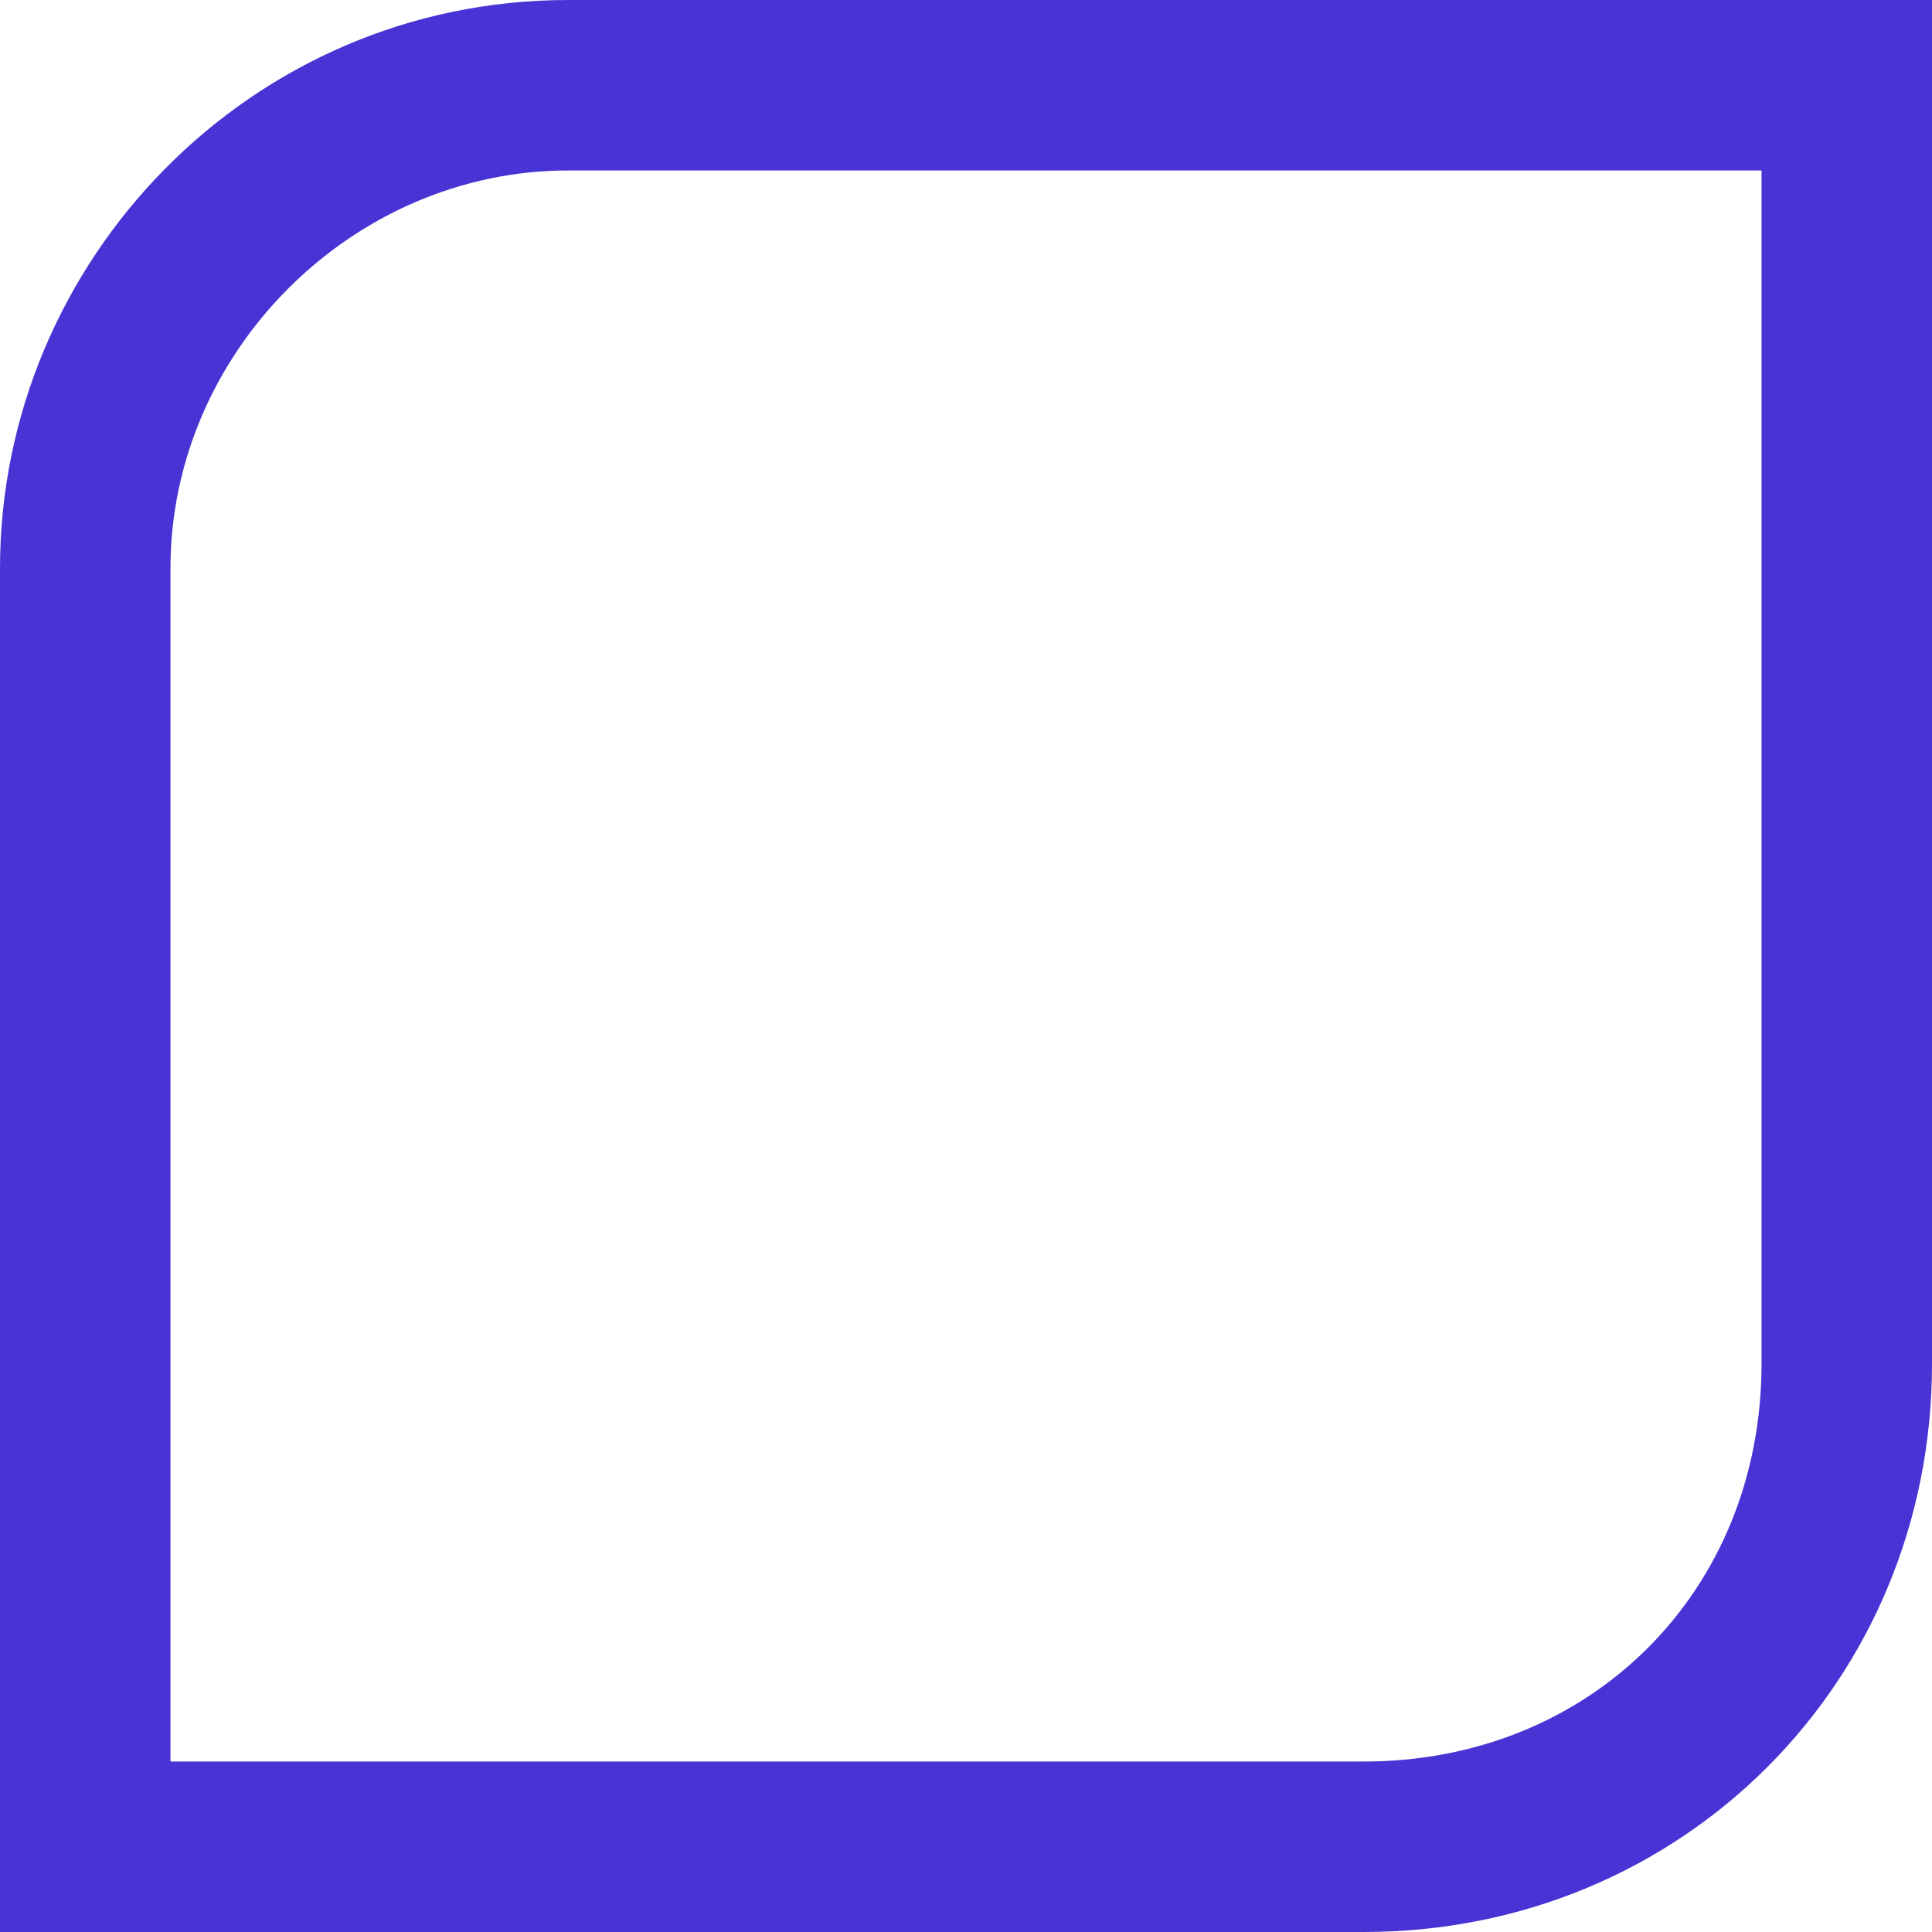 <?xml version="1.0" encoding="utf-8"?>
<!-- Generator: Adobe Illustrator 22.0.1, SVG Export Plug-In . SVG Version: 6.00 Build 0)  -->
<svg version="1.1" id="Layer_1" xmlns="http://www.w3.org/2000/svg" xmlns:xlink="http://www.w3.org/1999/xlink" x="0px" y="0px"
	 viewBox="0 0 17 17" style="enable-background:new 0 0 17 17;" xml:space="preserve">
<style type="text/css">
	.st0{fill:#4834D4;}
</style>
<g>
	<path class="st0" d="M15.5,1.5V12c0,2-1.5,3.5-3.5,3.5H1.5V5c0-1.9,1.6-3.5,3.5-3.5H15.5 M17,0H5C2.2,0,0,2.3,0,5v12h12
		c2.8,0,5-2.2,5-5V0L17,0z"/>
</g>
</svg>
